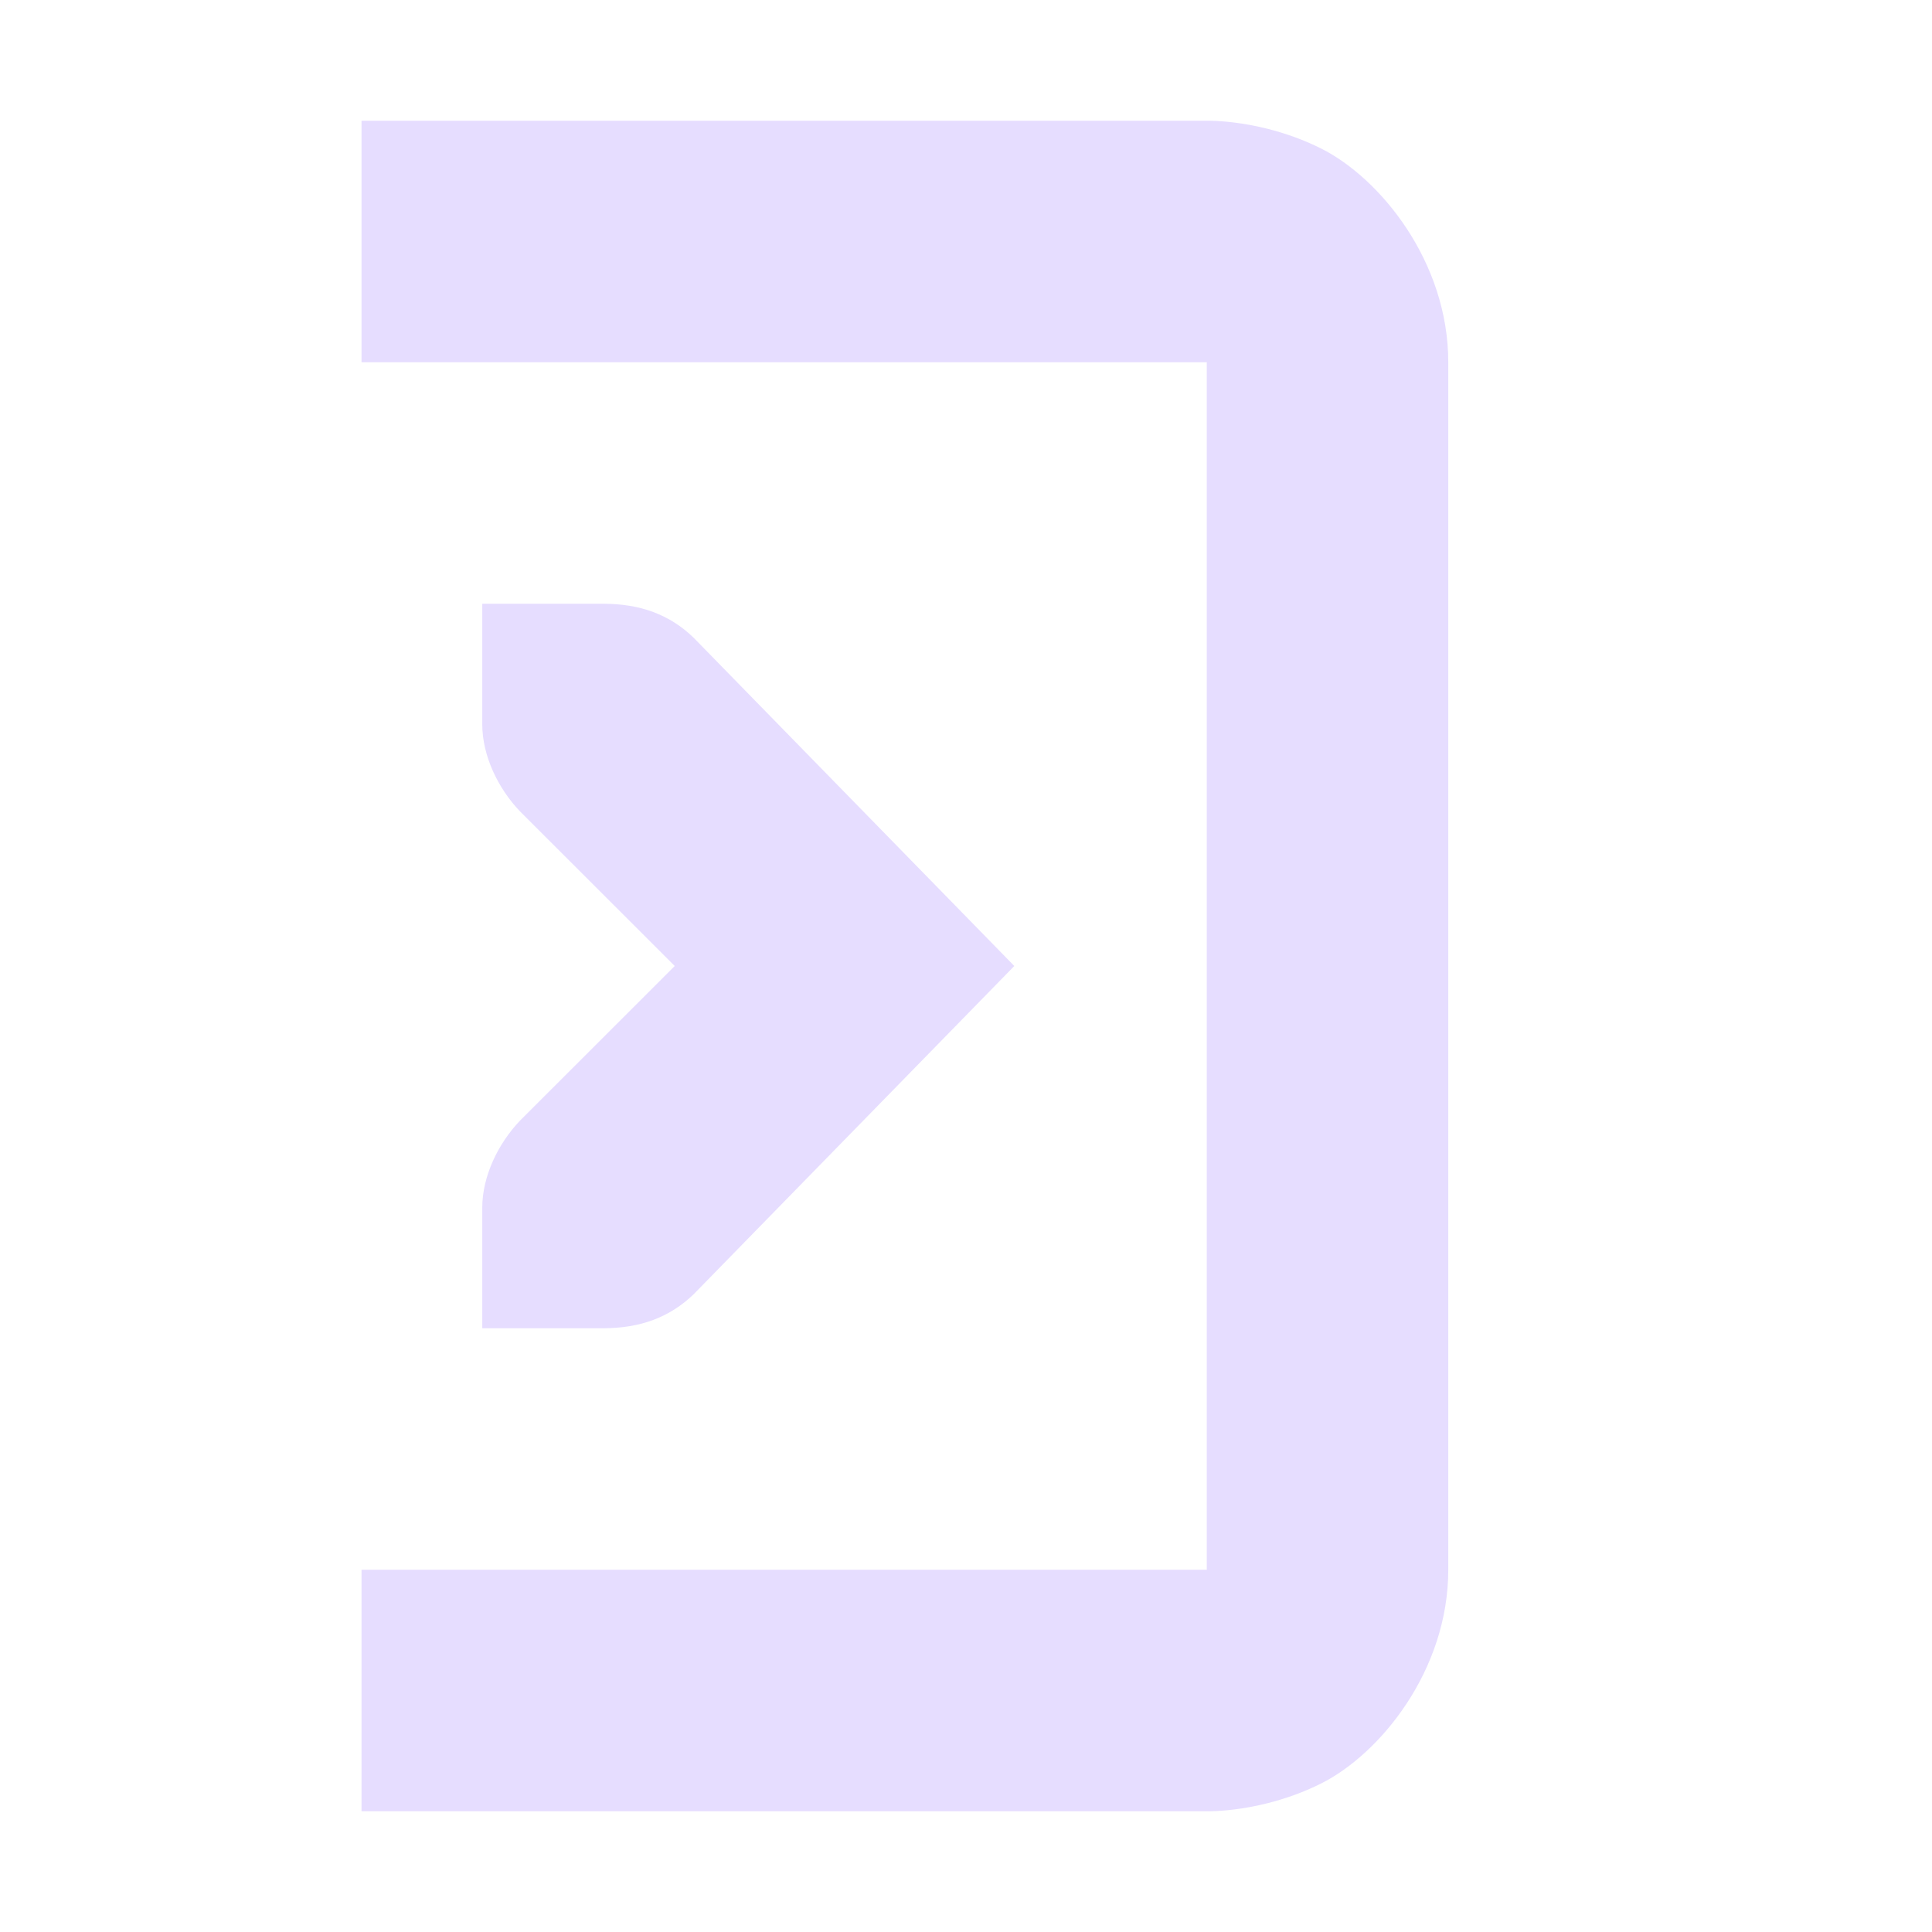 <svg height="16" width="16" xmlns="http://www.w3.org/2000/svg">
  <g fill="#e6ddff">
    <path d="m3.994 5h1c.31 0 .552.09.75.281l2.656 2.719-2.656 2.719c-.198.19-.44.281-.75.281h-1v-1c0-.257.13-.528.312-.719l1.282-1.281-1.282-1.281c-.182-.19-.312-.462-.312-.719z"/>
    <path d="m2.994 1v2h7v10h-7v2h7s.459.014.947-.23c.489-.245 1.053-.937 1.053-1.77v-10c0-.833-.564-1.525-1.053-1.77-.488-.244-.947-.23-.947-.23z" fill-rule="evenodd"/>
  </g>
</svg>
